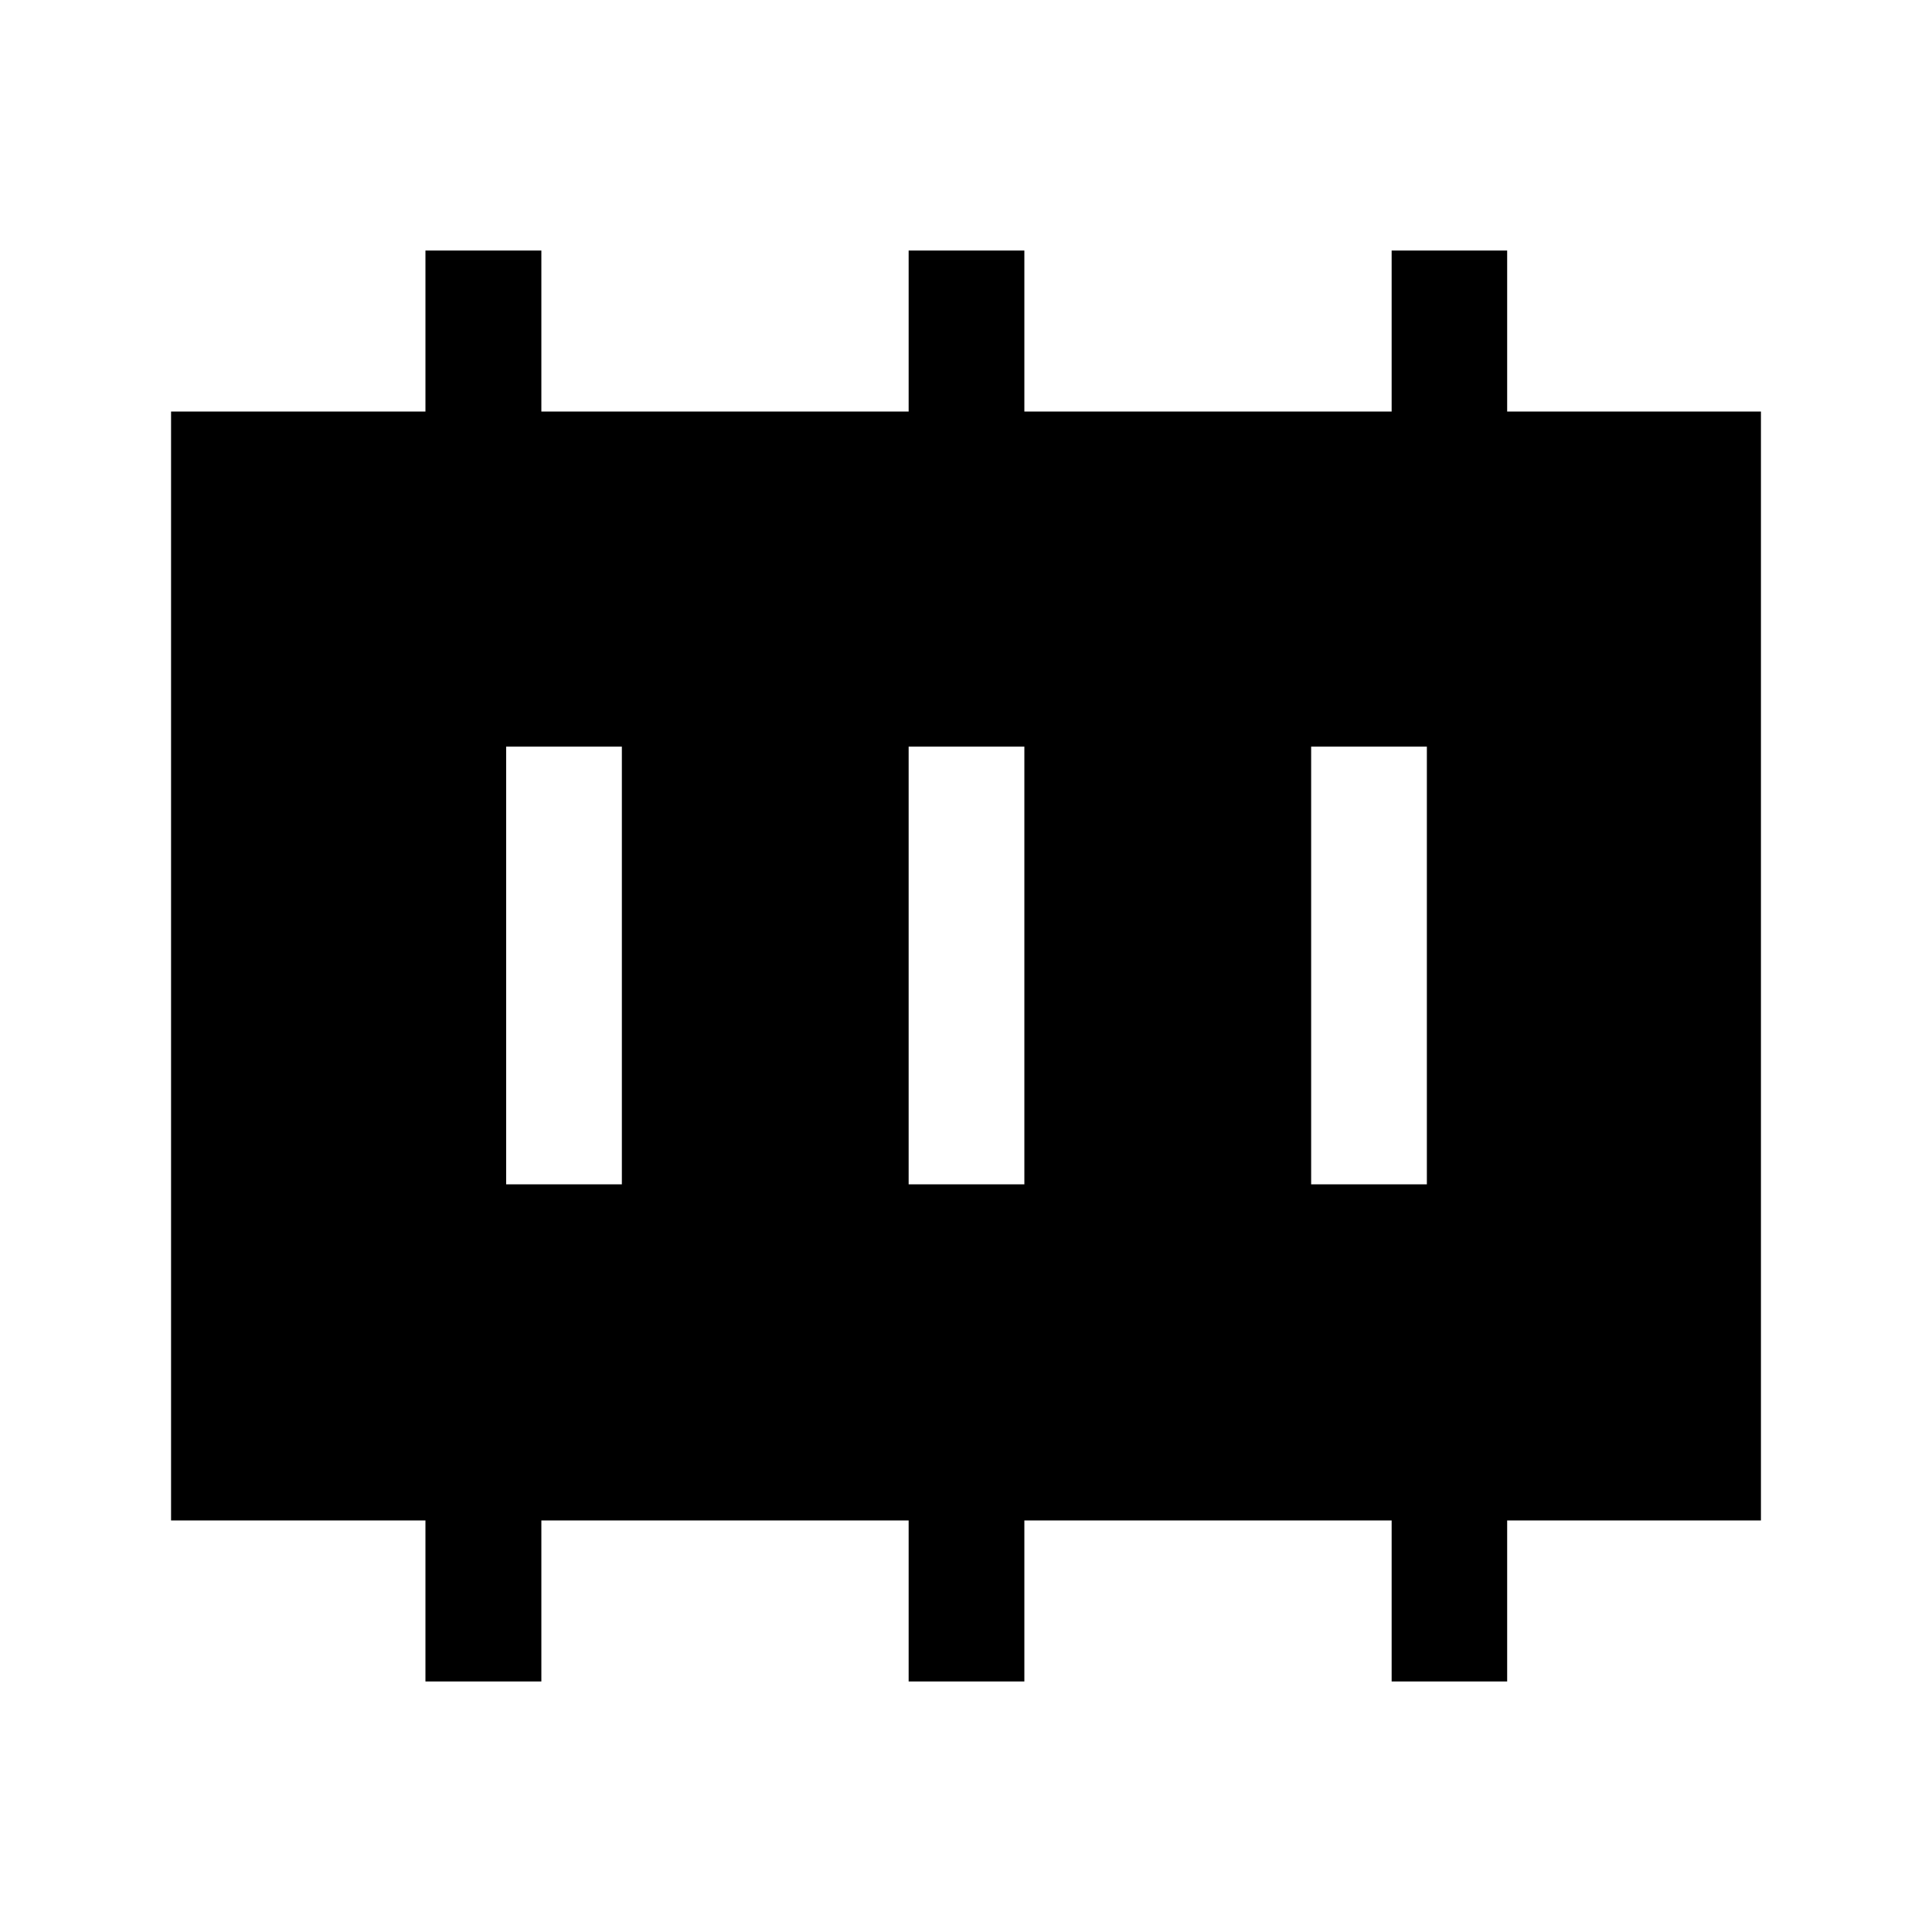 <svg xmlns="http://www.w3.org/2000/svg" height="48" viewBox="0 -960 960 960" width="48"><path d="M251.5-371.5H309V-589h-57.5v217.5Zm200 0H509V-589h-57.5v217.5Zm200 0H709V-589h-57.5v217.5Zm-440.1 247v-80H85v-551h126.4v-80H269v80h182.5v-80H509v80h182.5v-80h57.4v80H875v551H748.9v80h-57.4v-80H509v80h-57.5v-80H269v80h-57.6Z"/></svg>